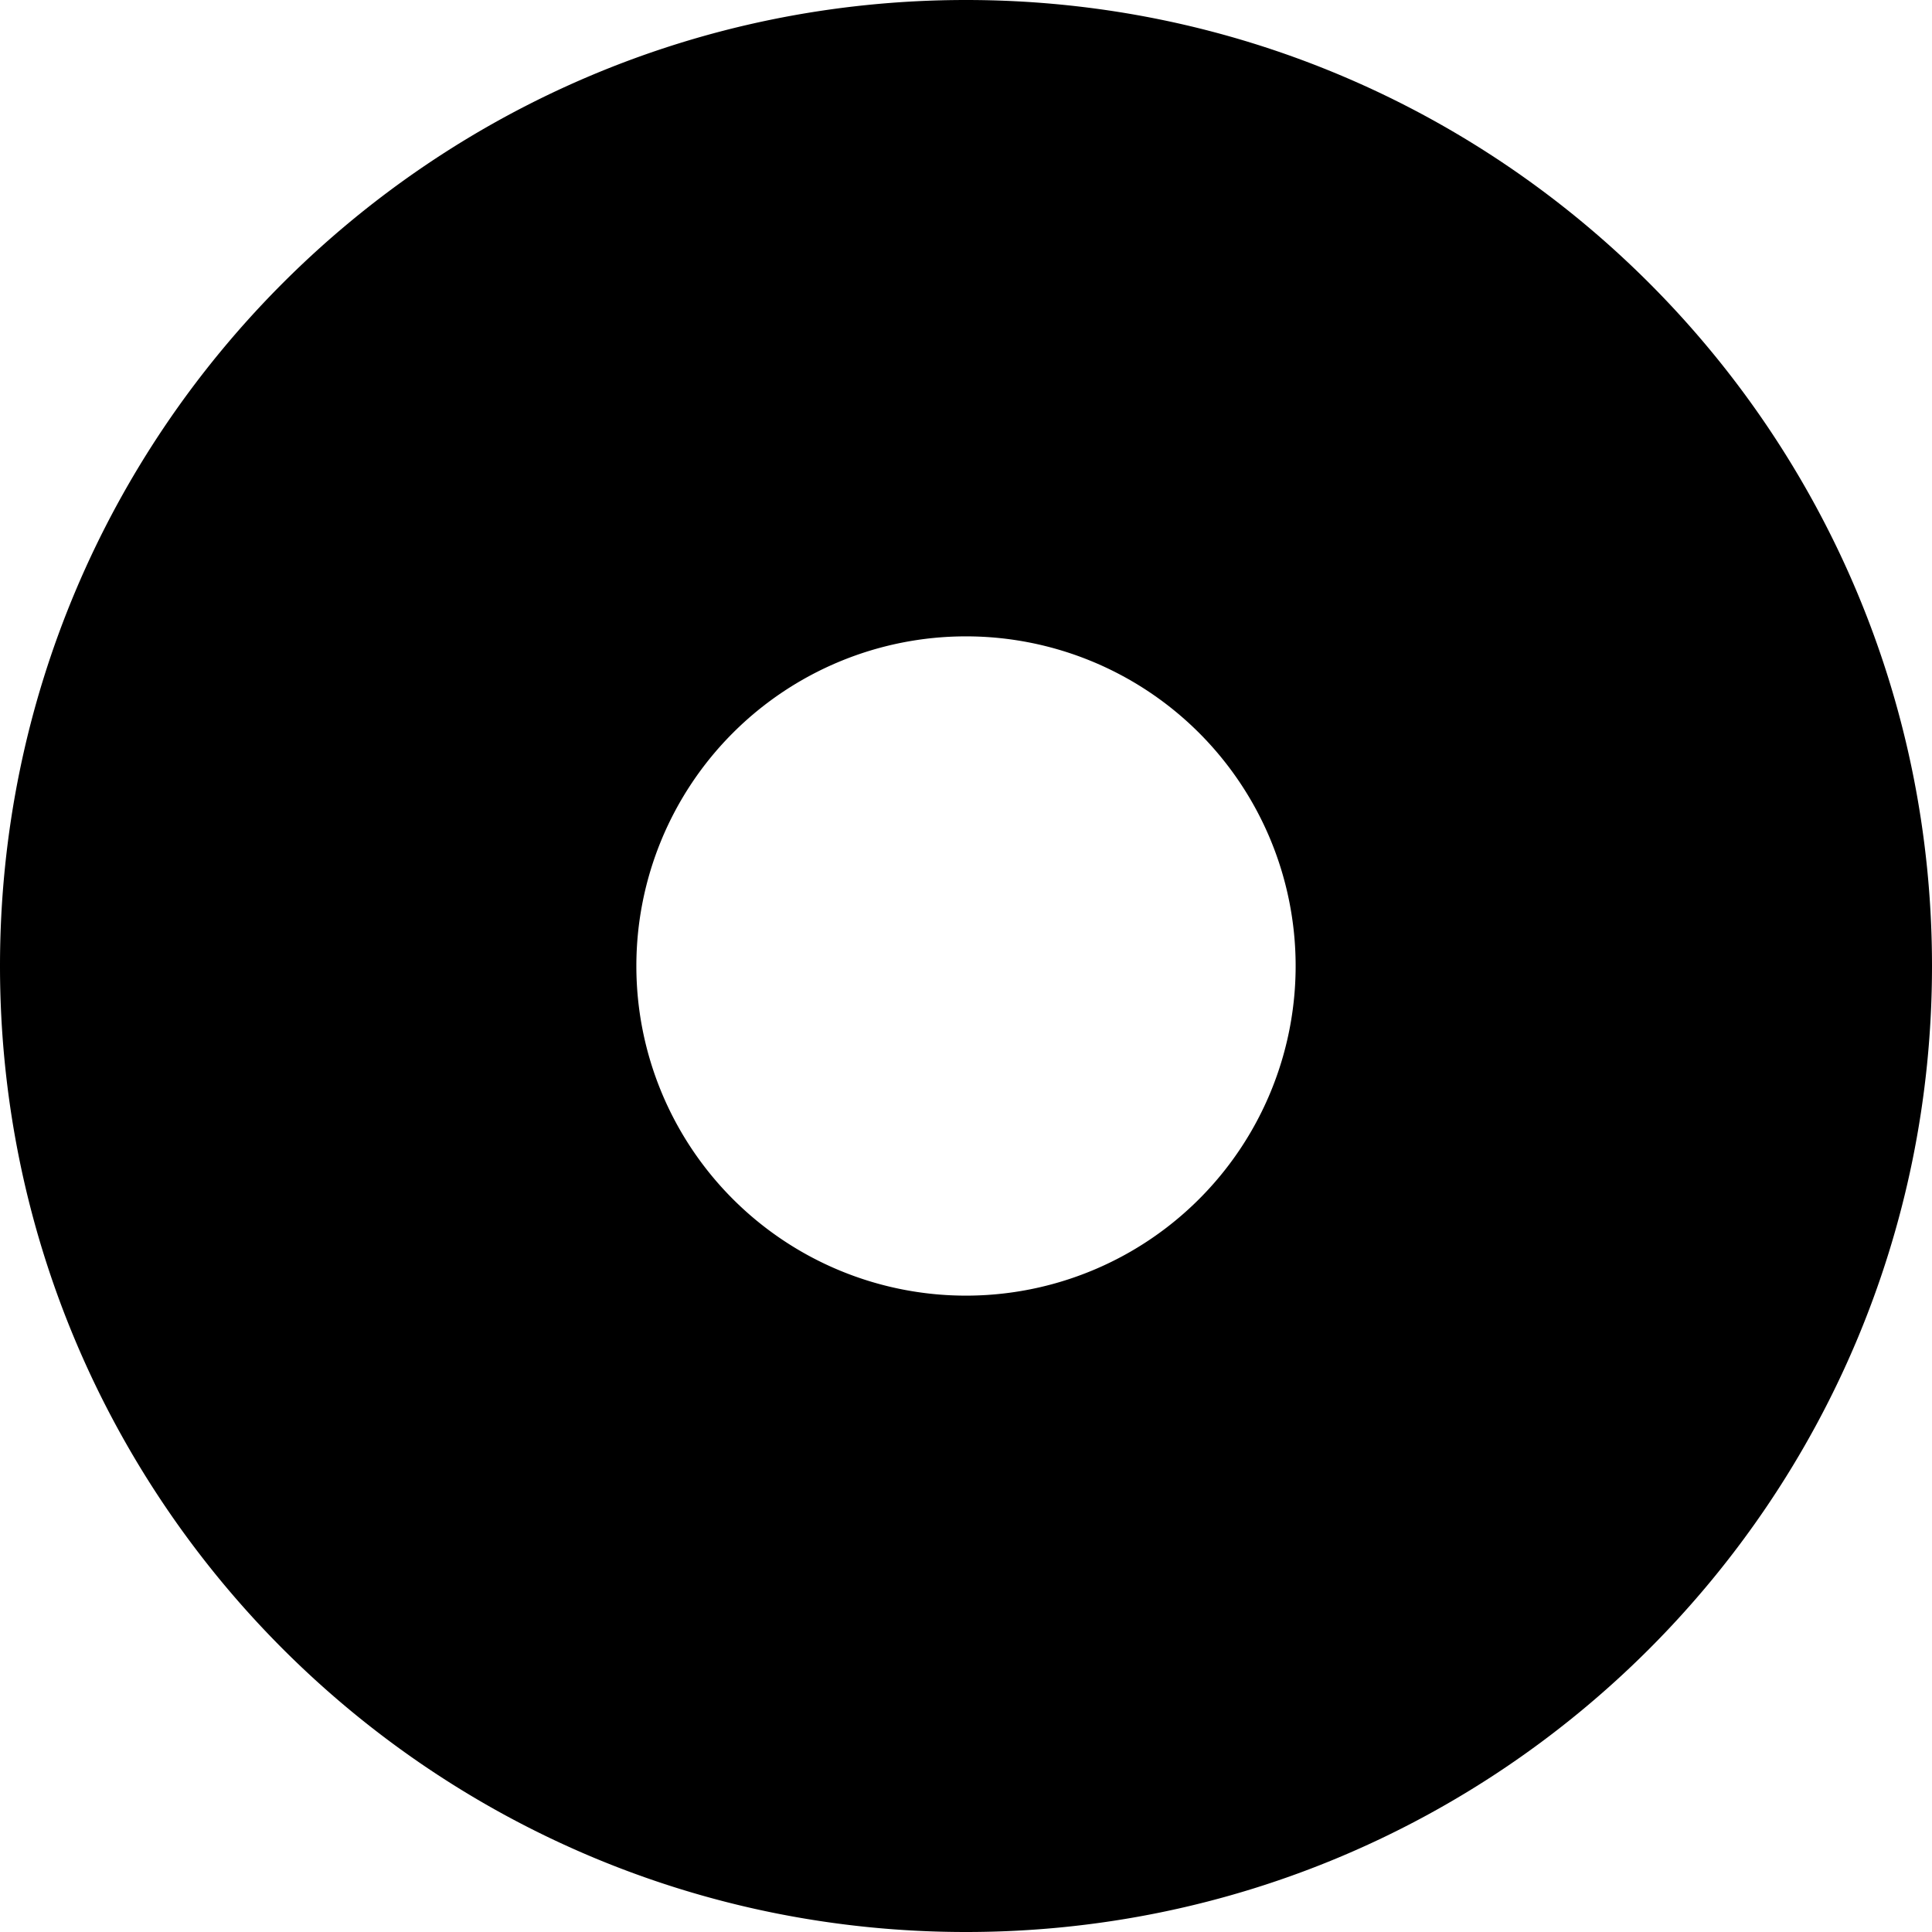 <svg id="Capa_1" data-name="Capa 1" xmlns="http://www.w3.org/2000/svg" viewBox="0 0 1000 1000"><path d="M500,0C223.86,0,0,223.86,0,500s223.86,500,500,500,500-223.86,500-500S776.14,0,500,0Zm0,670.62A170.62,170.62,0,1,1,670.62,500,170.62,170.62,0,0,1,500,670.62Z"/></svg>